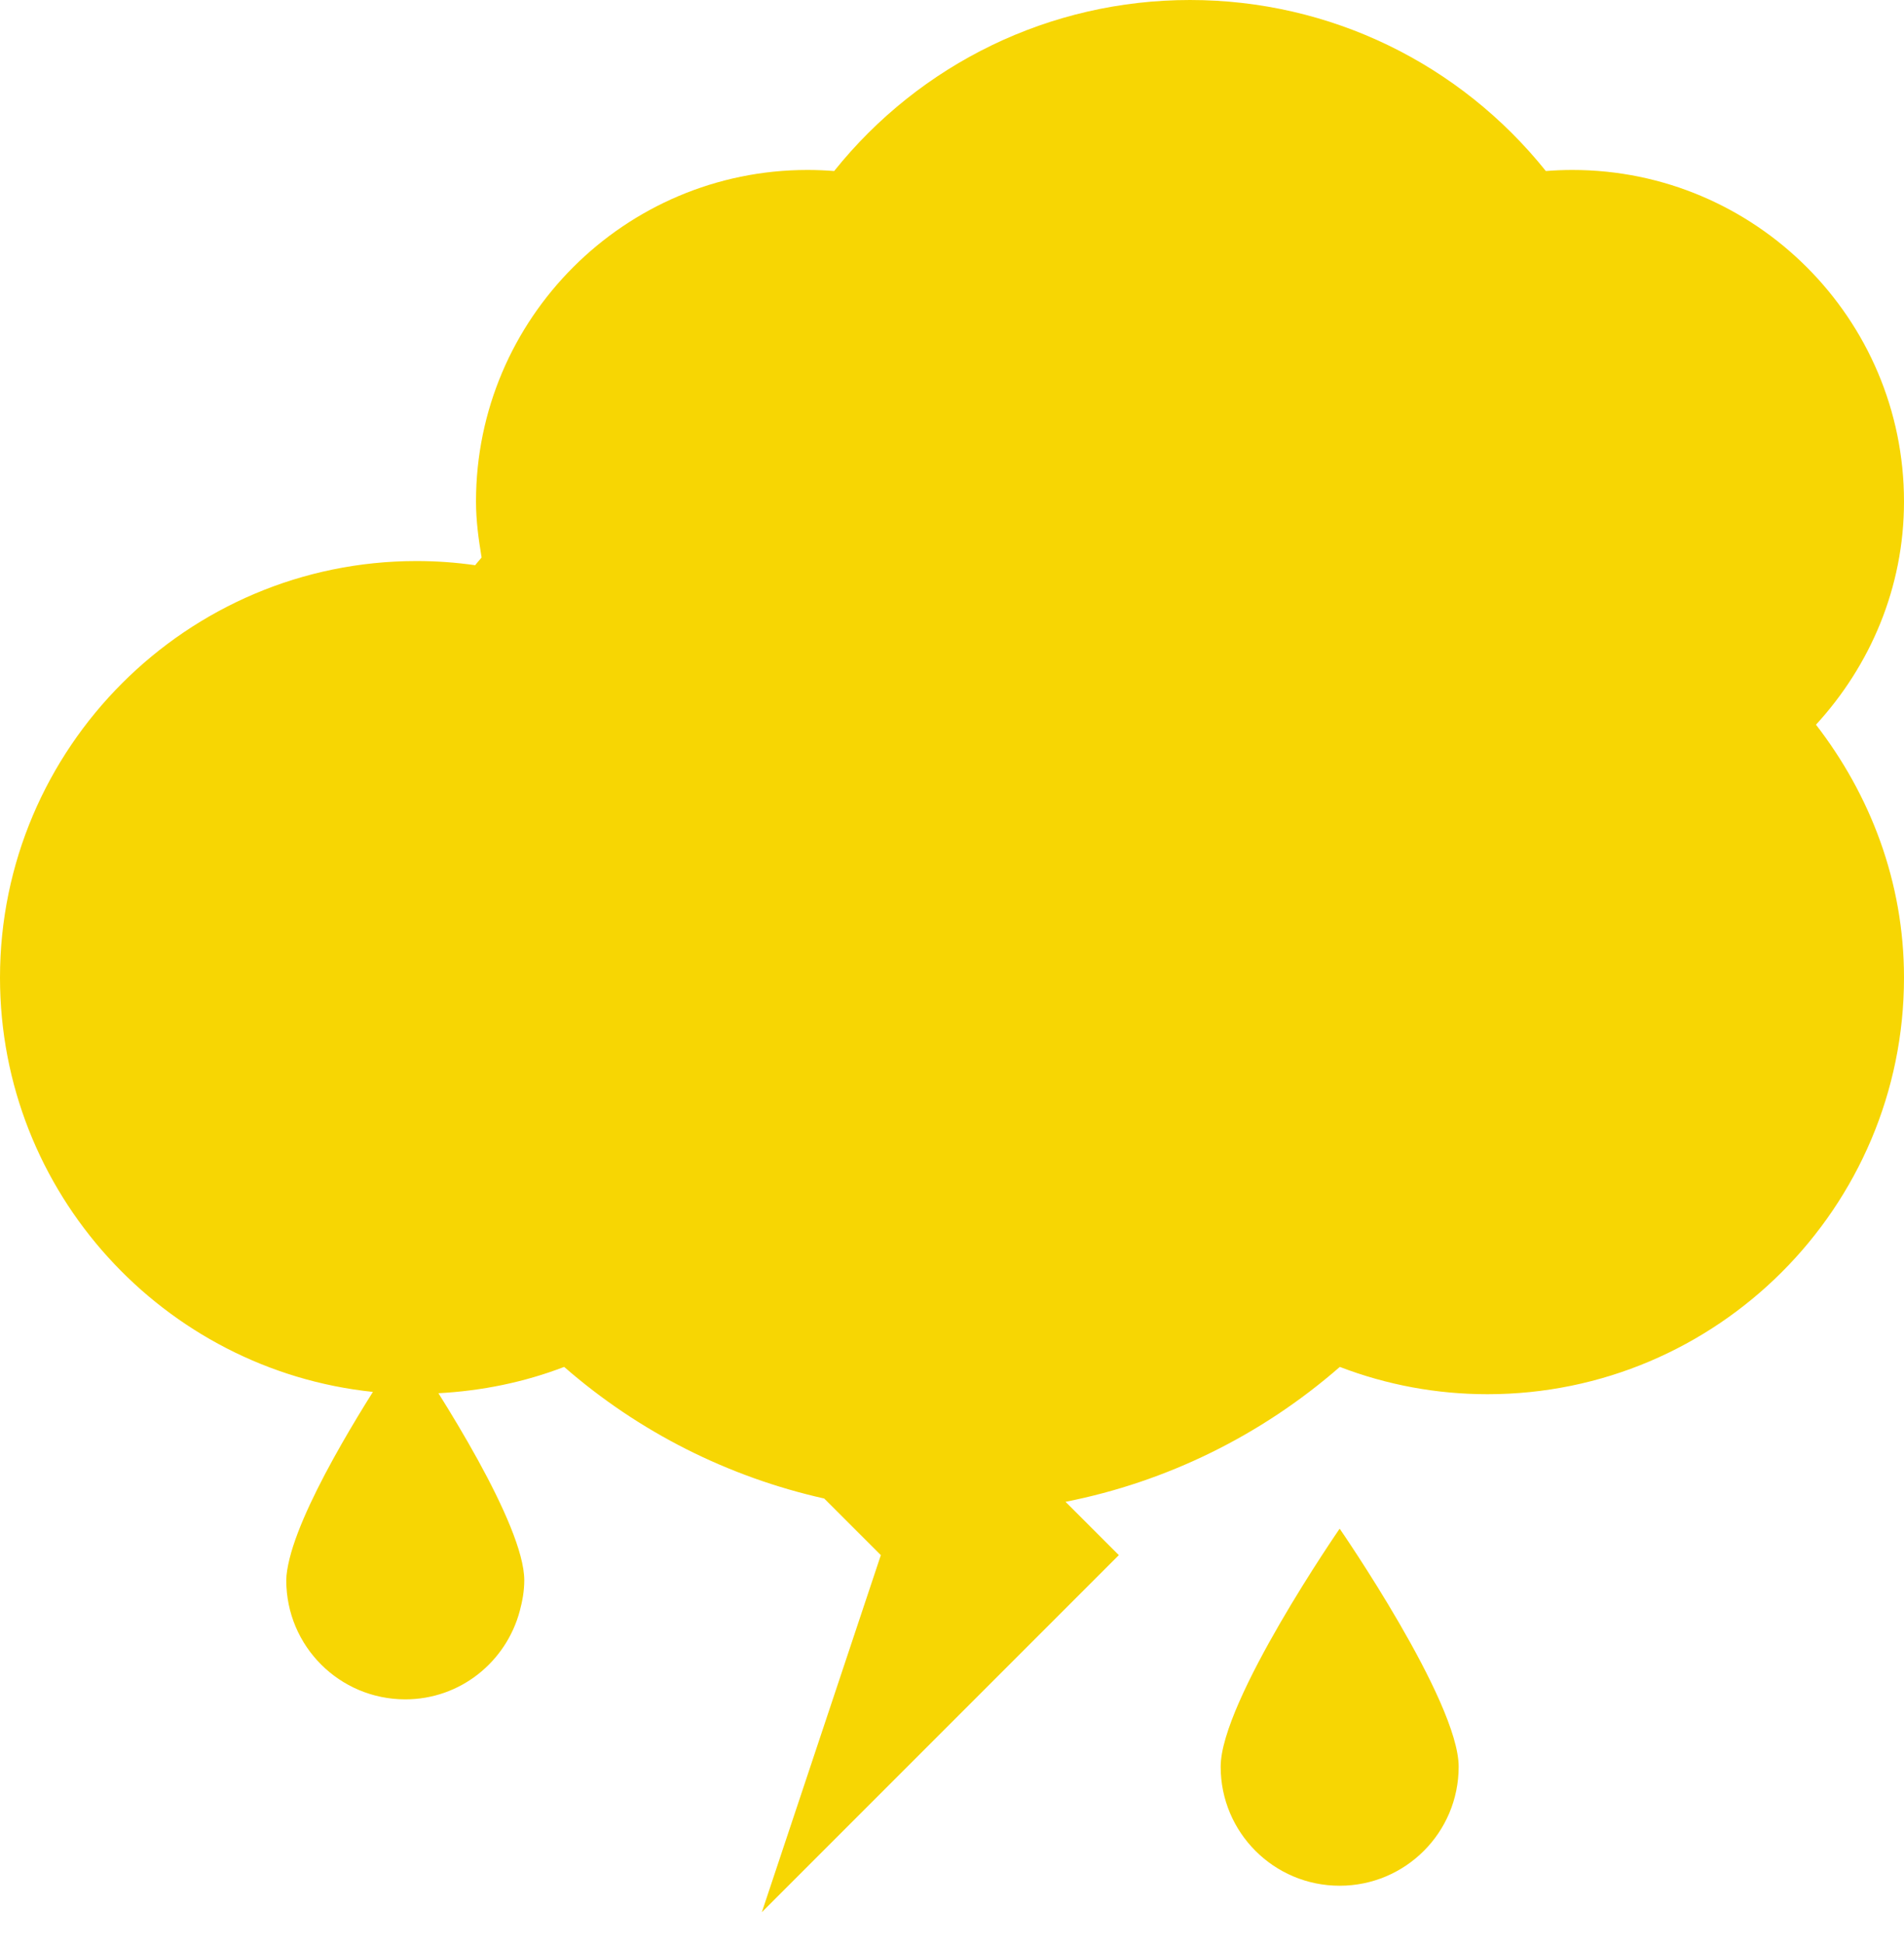<?xml version="1.0" encoding="UTF-8" standalone="no"?>
<svg width="48px" height="49px" viewBox="0 0 48 49" version="1.1" xmlns="http://www.w3.org/2000/svg" xmlns:xlink="http://www.w3.org/1999/xlink">
    <!-- Generator: sketchtool 3.8.3 (29802) - http://www.bohemiancoding.com/sketch -->
    <title>445BC2A1-3DE0-4334-88A7-35EA54F72C43</title>
    <desc>Created with sketchtool.</desc>
    <defs></defs>
    <g id="Style-guide" stroke="none" stroke-width="1" fill="none" fill-rule="evenodd">
        <g id="Icons" transform="translate(-936, -884)" fill="#f7d603">
            <path d="M966.773,928.53 C966.773,930.188 968.115,931.53 969.773,931.53 C971.431,931.53 972.773,930.188 972.773,928.53 C972.773,926.872 969.773,922.53 969.773,922.53 C969.773,922.53 966.773,926.872 966.773,928.53 M984,896.641 C984,892.032 980.25,888.284 975.641,888.284 C975.416,888.284 975.193,888.293 974.971,888.311 C972.803,885.606 969.535,884 966,884 C962.467,884 959.197,885.606 957.029,888.311 C956.807,888.293 956.582,888.284 956.355,888.284 C951.75,888.284 948,892.032 948,896.641 C948,897.123 948.064,897.588 948.141,898.051 C948.09,898.118 948.029,898.178 947.98,898.246 C947.49,898.176 946.998,898.141 946.5,898.141 C940.711,898.141 936,902.852 936,908.641 C936,914.059 940.126,918.531 945.401,919.083 C945.156,919.472 944.883,919.921 944.612,920.395 C944.041,921.394 943.498,922.482 943.3,923.285 C943.251,923.486 943.217,923.674 943.217,923.832 C943.217,925.491 944.559,926.832 946.217,926.832 C947.607,926.832 948.763,925.884 949.104,924.602 C949.17,924.355 949.217,924.1 949.217,923.832 C949.217,923.13 948.677,921.945 948.056,920.813 C947.721,920.203 947.364,919.612 947.053,919.116 C948.144,919.058 949.21,918.841 950.223,918.453 C952.114,920.103 954.367,921.229 956.778,921.77 L958.206,923.197 L955.206,932.197 L964.206,923.197 L962.862,921.853 C965.41,921.349 967.791,920.185 969.777,918.453 C970.961,918.907 972.217,919.141 973.5,919.141 C979.289,919.141 984,914.43 984,908.641 C984,906.233 983.152,904.039 981.781,902.266 C983.148,900.776 984,898.813 984,896.641" id="cubierto-con-tormenta"></path>
        </g>
    </g>
</svg>